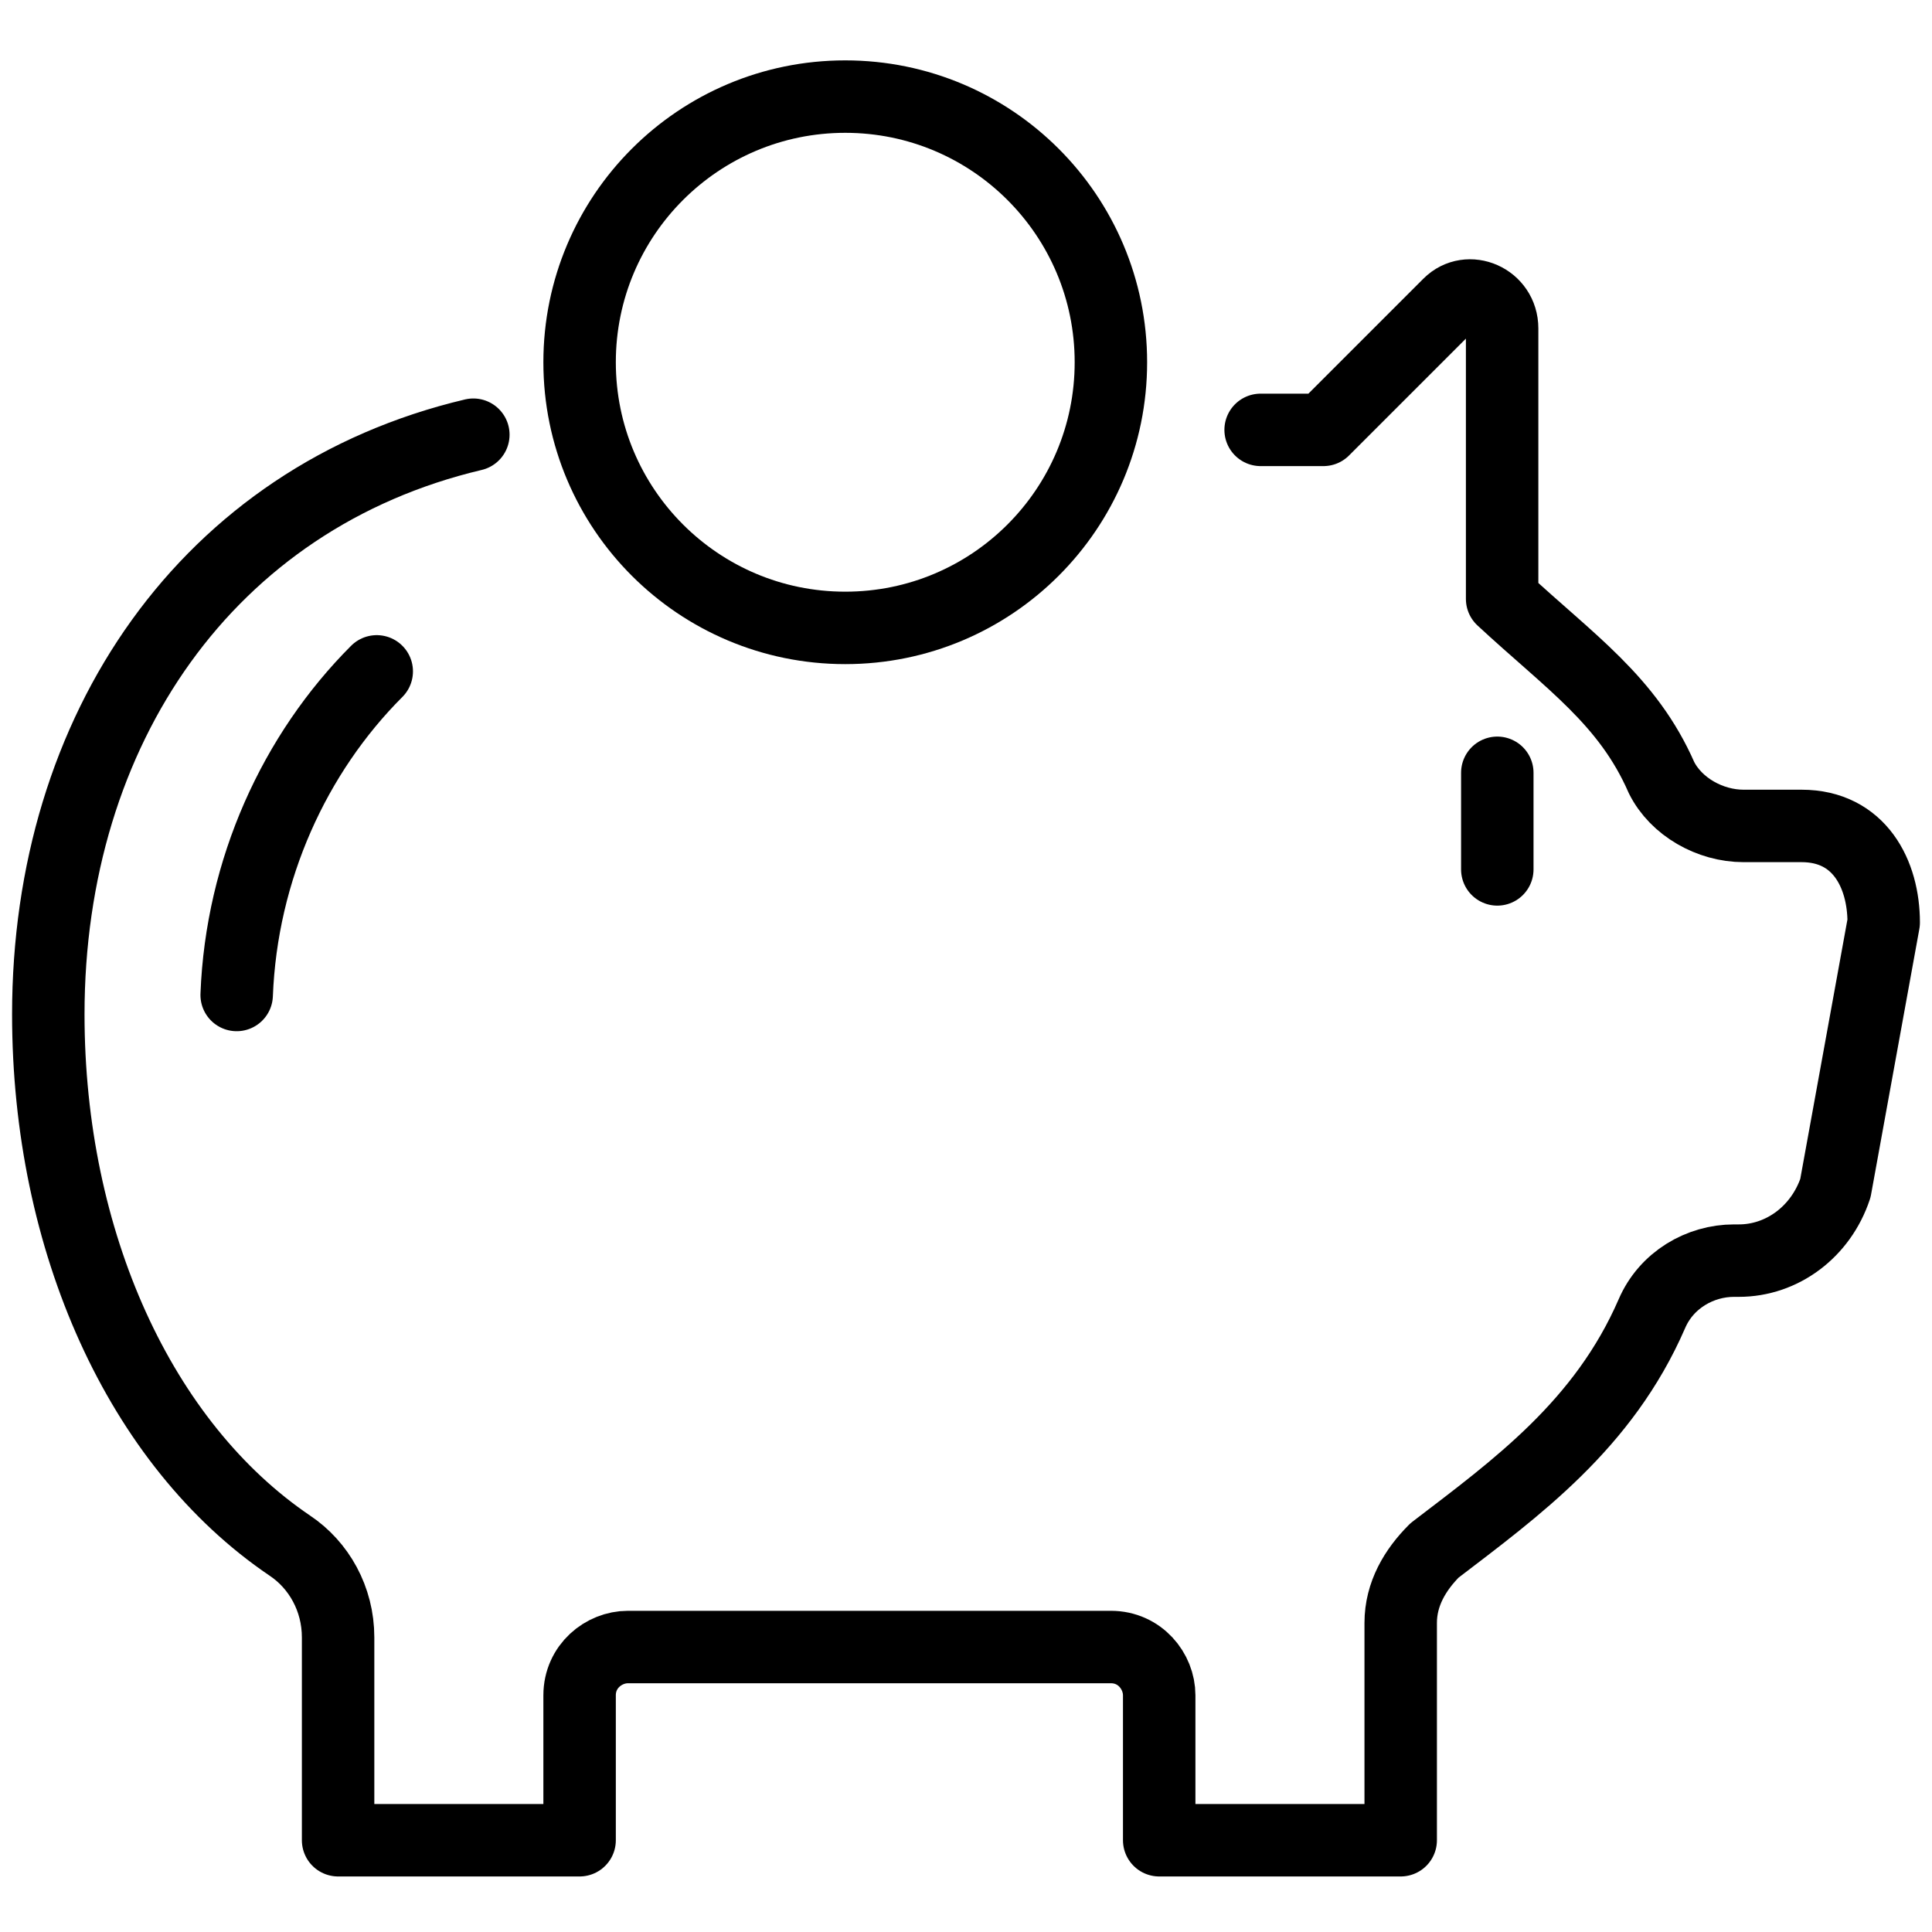 <svg viewBox="0 0 40 40" fill="none" stroke="currentColor" xmlns="http://www.w3.org/2000/svg">
<path d="M9.8 9C4.3 10.3 1 15.1 1 21C1 25.7 2.9 29.9 6 32C6.6 32.4 7 33.1 7 33.9V38.1H12V35.1C12 34.5 12.5 34.1 13 34.1H23C23.6 34.1 24 34.6 24 35.1V38.1H29V33.6C29 33 29.3 32.5 29.7 32.1C31.4 30.8 33.2 29.5 34.2 27.2C34.5 26.5 35.2 26.1 35.9 26.1H36C36.9 26.1 37.7 25.5 38 24.6L39 19.1C39 18.1 38.5 17.1 37.3 17.1H36.1C35.4 17.1 34.7 16.7 34.4 16.1C33.7 14.5 32.5 13.7 31.1 12.4V6.8C31.1 6.2 30.4 5.9 30 6.3L27.4 8.9H26.1" stroke-width="1.5" stroke-miterlimit="10" stroke-linecap="round" stroke-linejoin="round"/>
<path d="M7.8 13.9C6.1 15.6 5 18 4.9 20.6" stroke-width="1.5" stroke-miterlimit="10" stroke-linecap="round" stroke-linejoin="round"/>
<path d="M17.5 13C20.538 13 23 10.538 23 7.5C23 4.462 20.538 2 17.5 2C14.462 2 12 4.462 12 7.5C12 10.538 14.462 13 17.5 13Z" stroke-width="1.5" stroke-miterlimit="10" stroke-linecap="round" stroke-linejoin="round"/>
<path d="M31 16V18" stroke-width="1.5" stroke-miterlimit="10" stroke-linecap="round" stroke-linejoin="round"/>
</svg>
